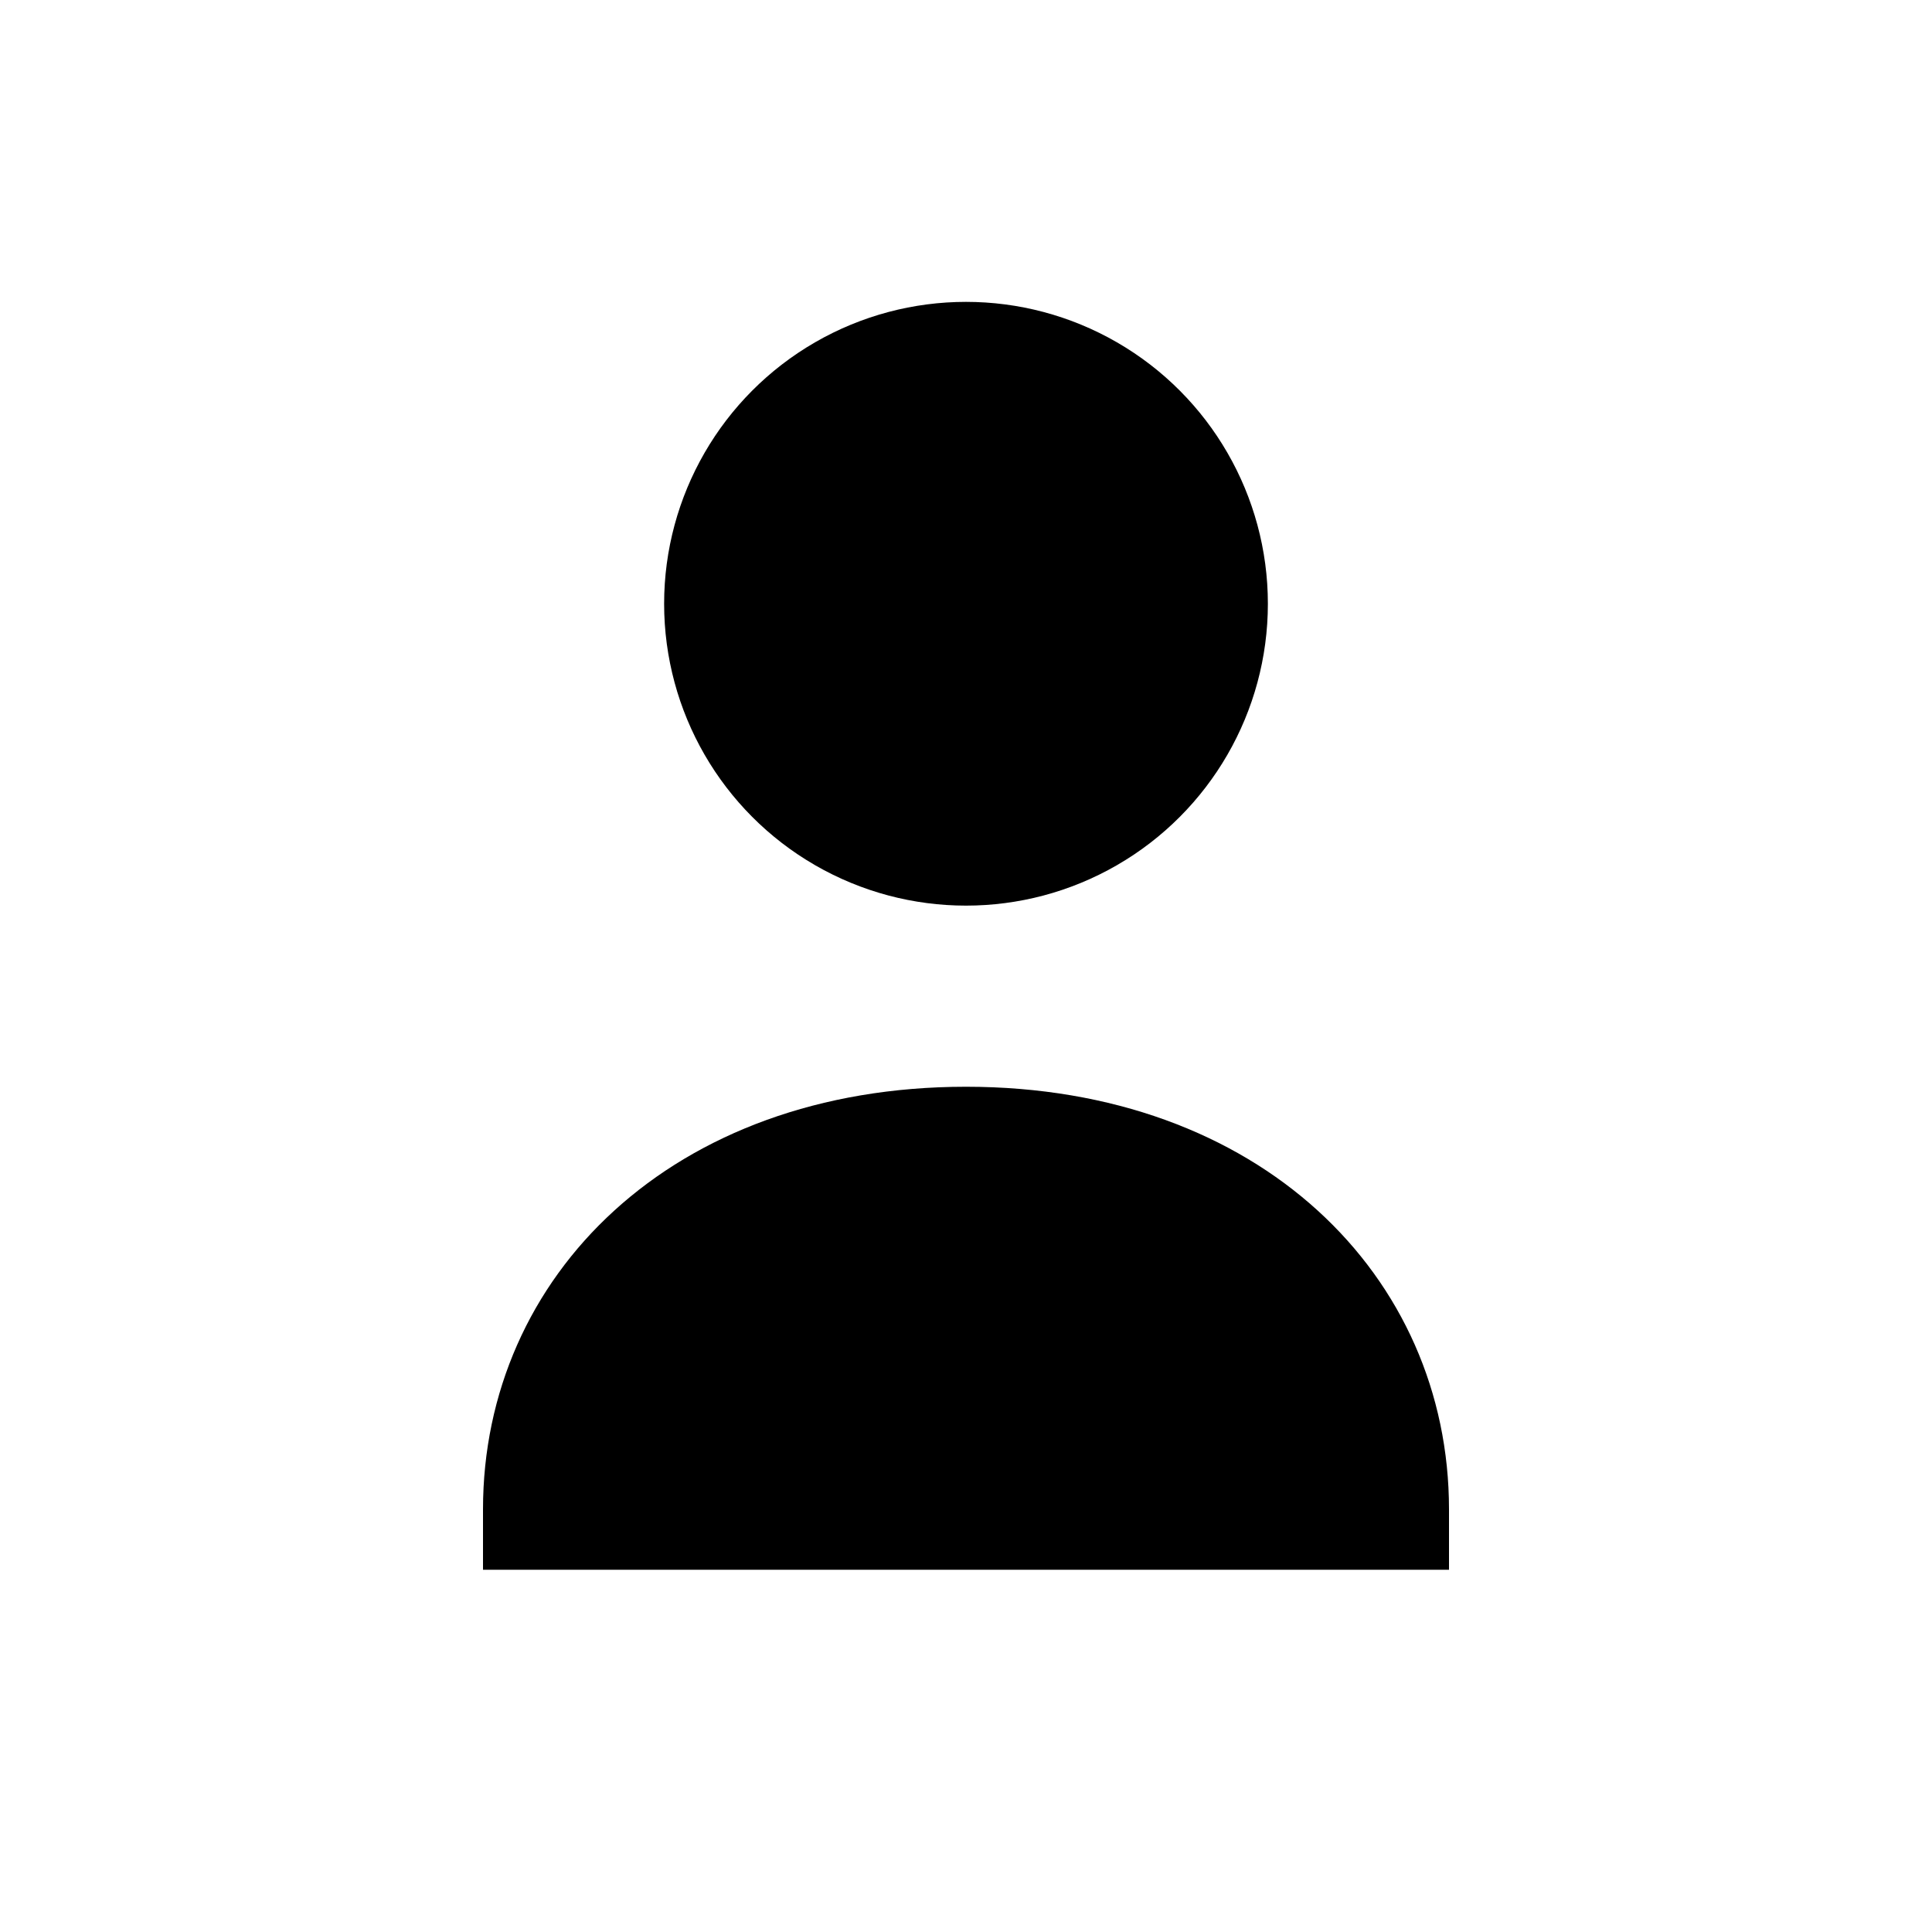 <svg xmlns="http://www.w3.org/2000/svg" viewBox="0 0 64 64" width="64" height="64" class="w-12 h-12 text-gray-400" role="img" aria-labelledby="title-simple">
  <title id="title-simple">User</title>
  <rect width="100%" height="100%" rx="8" fill="transparent"/>
  <g>
    <circle cx="32" cy="20" r="10" />
    <path d="M16 50c0-7.732 6.268-14 16-14s16 6.268 16 14v2H16v-2z"/>
  </g>
</svg>
